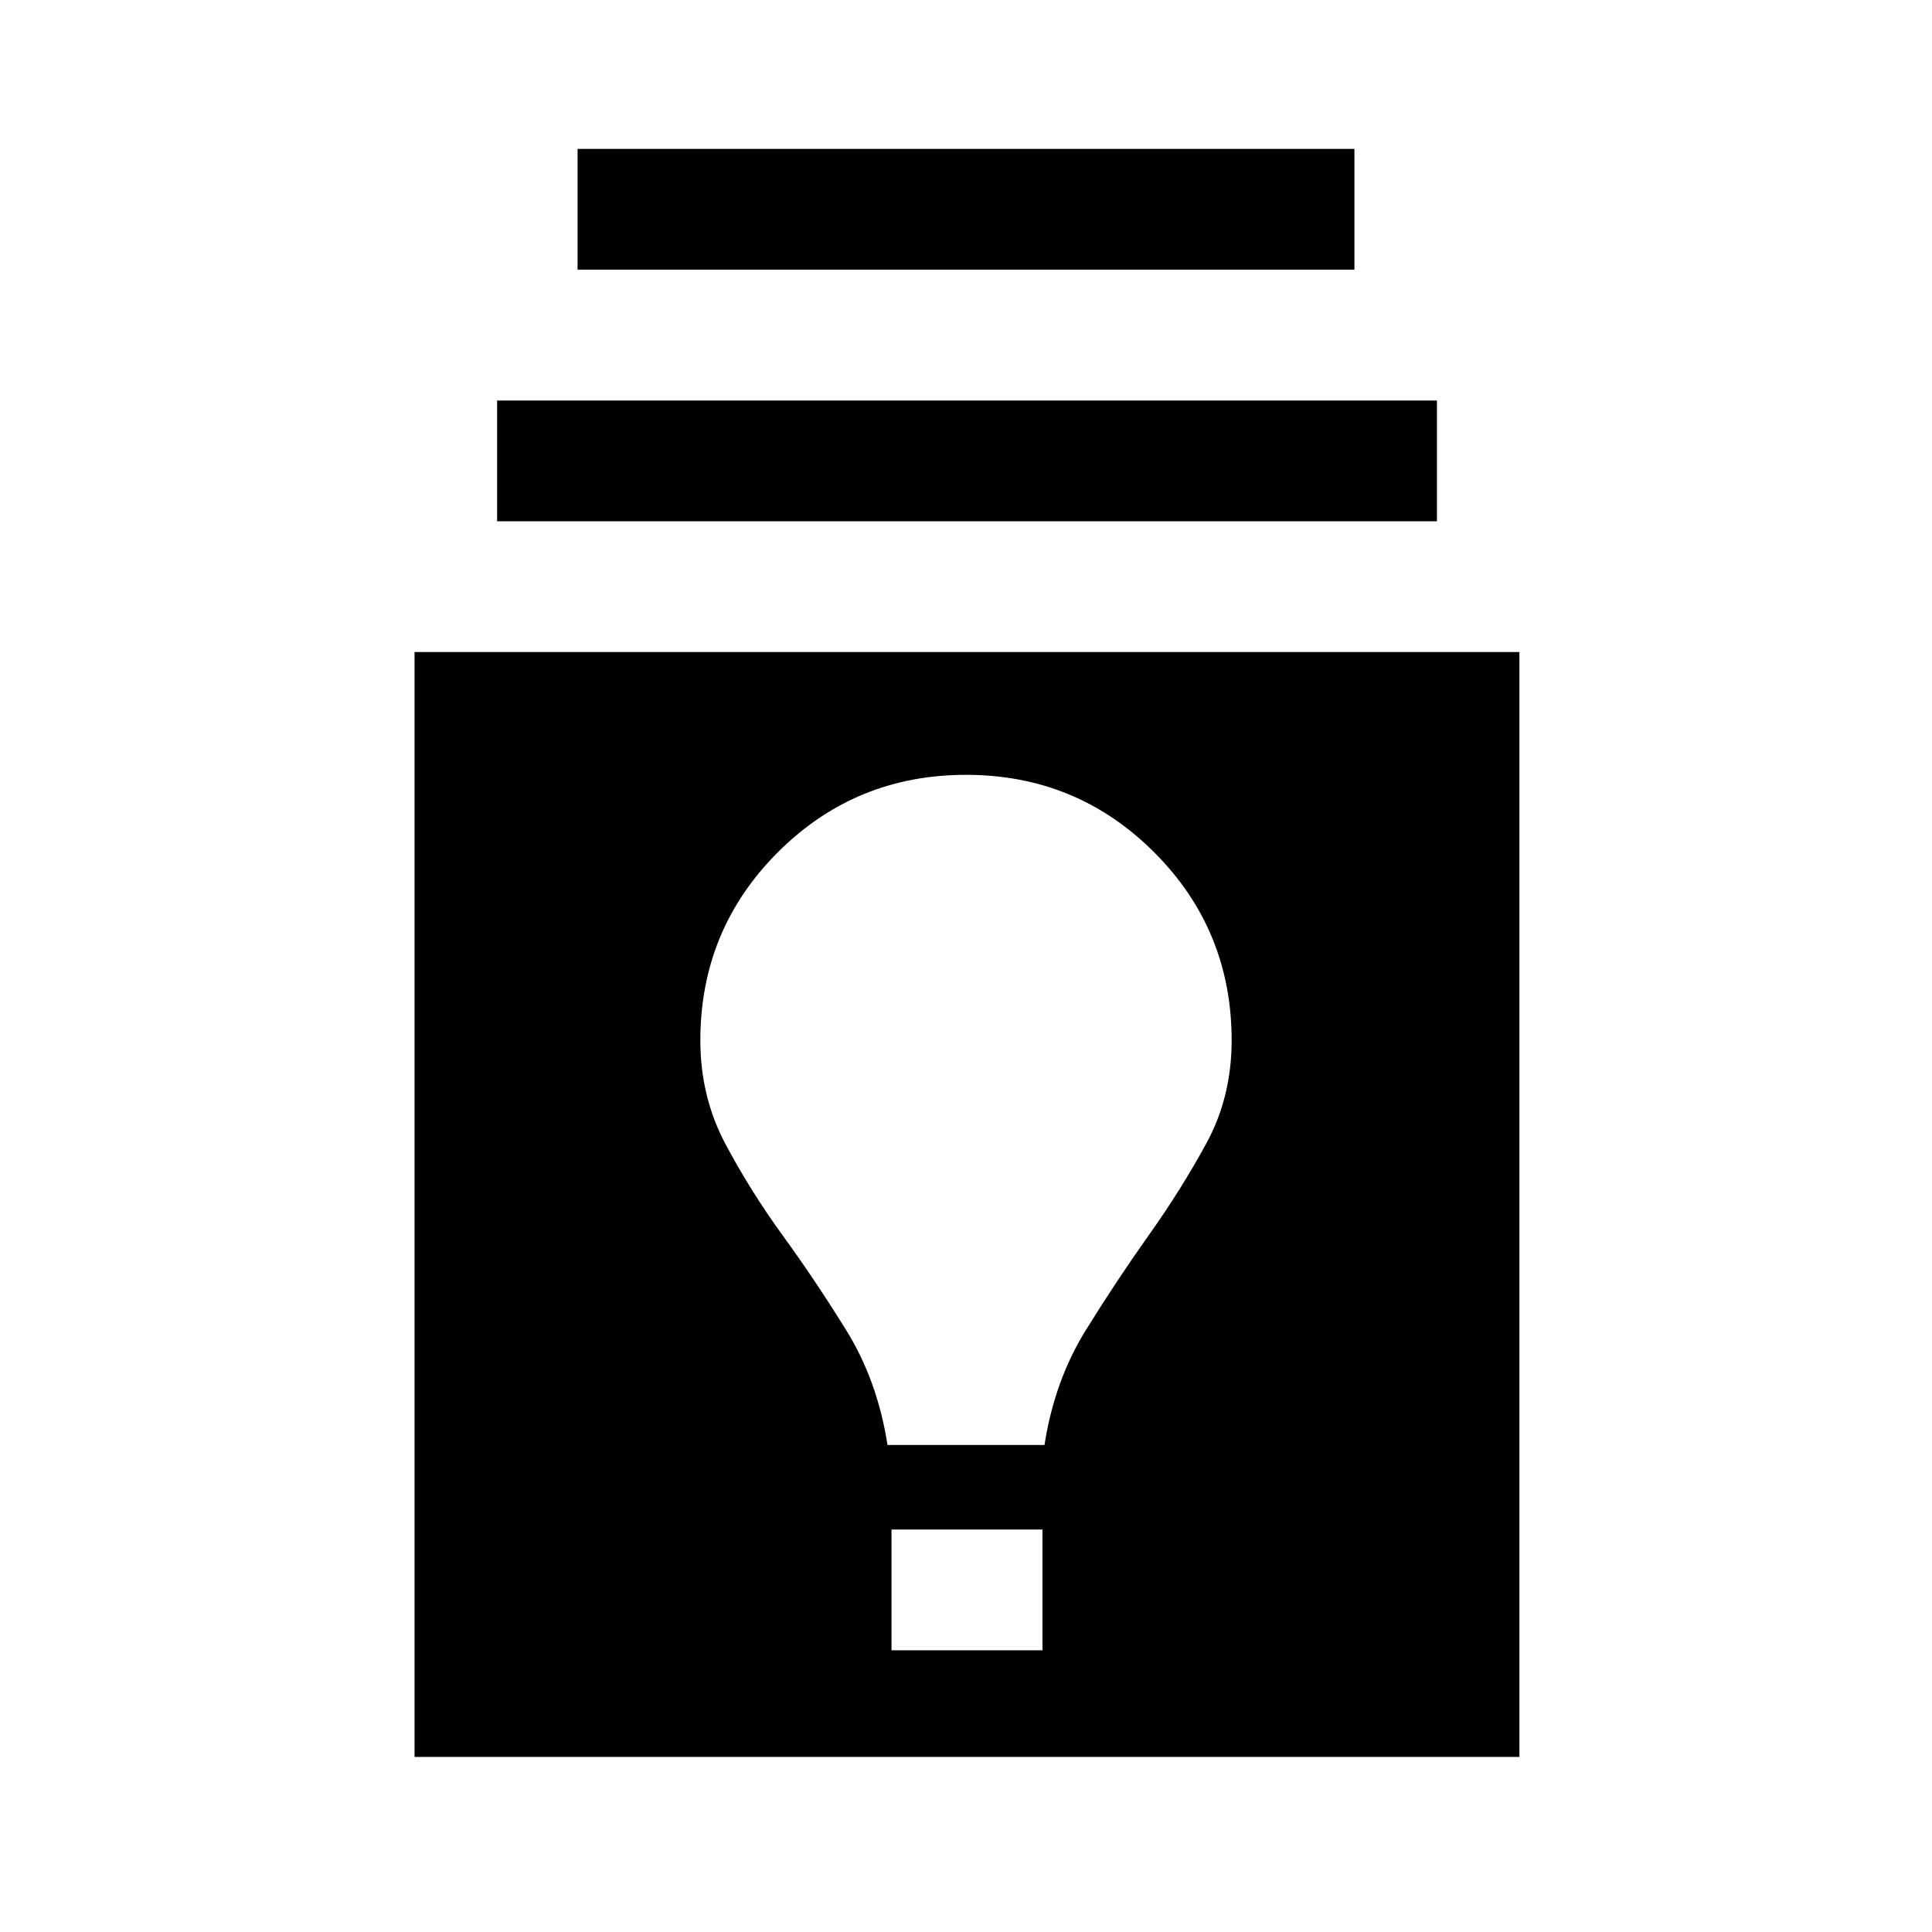 <svg xmlns="http://www.w3.org/2000/svg" height="40" width="40"><path d="M8.583 36.375V13.5h22.875v22.875Zm9.875-2.208h3.125v-2.5h-3.125Zm-.083-4.25h3.25q.208-1.334.854-2.375.646-1.042 1.313-1.98.666-.937 1.187-1.895.521-.959.521-2.125 0-2.292-1.604-3.896T20 16.042q-2.292 0-3.896 1.604T14.5 21.542q0 1.166.521 2.146.521.979 1.187 1.895.667.917 1.313 1.959.646 1.041.854 2.375Zm-8.083-19.125v-2.5H29.75v2.5Zm1.666-5.209v-2.5h16.084v2.5Z"/></svg>